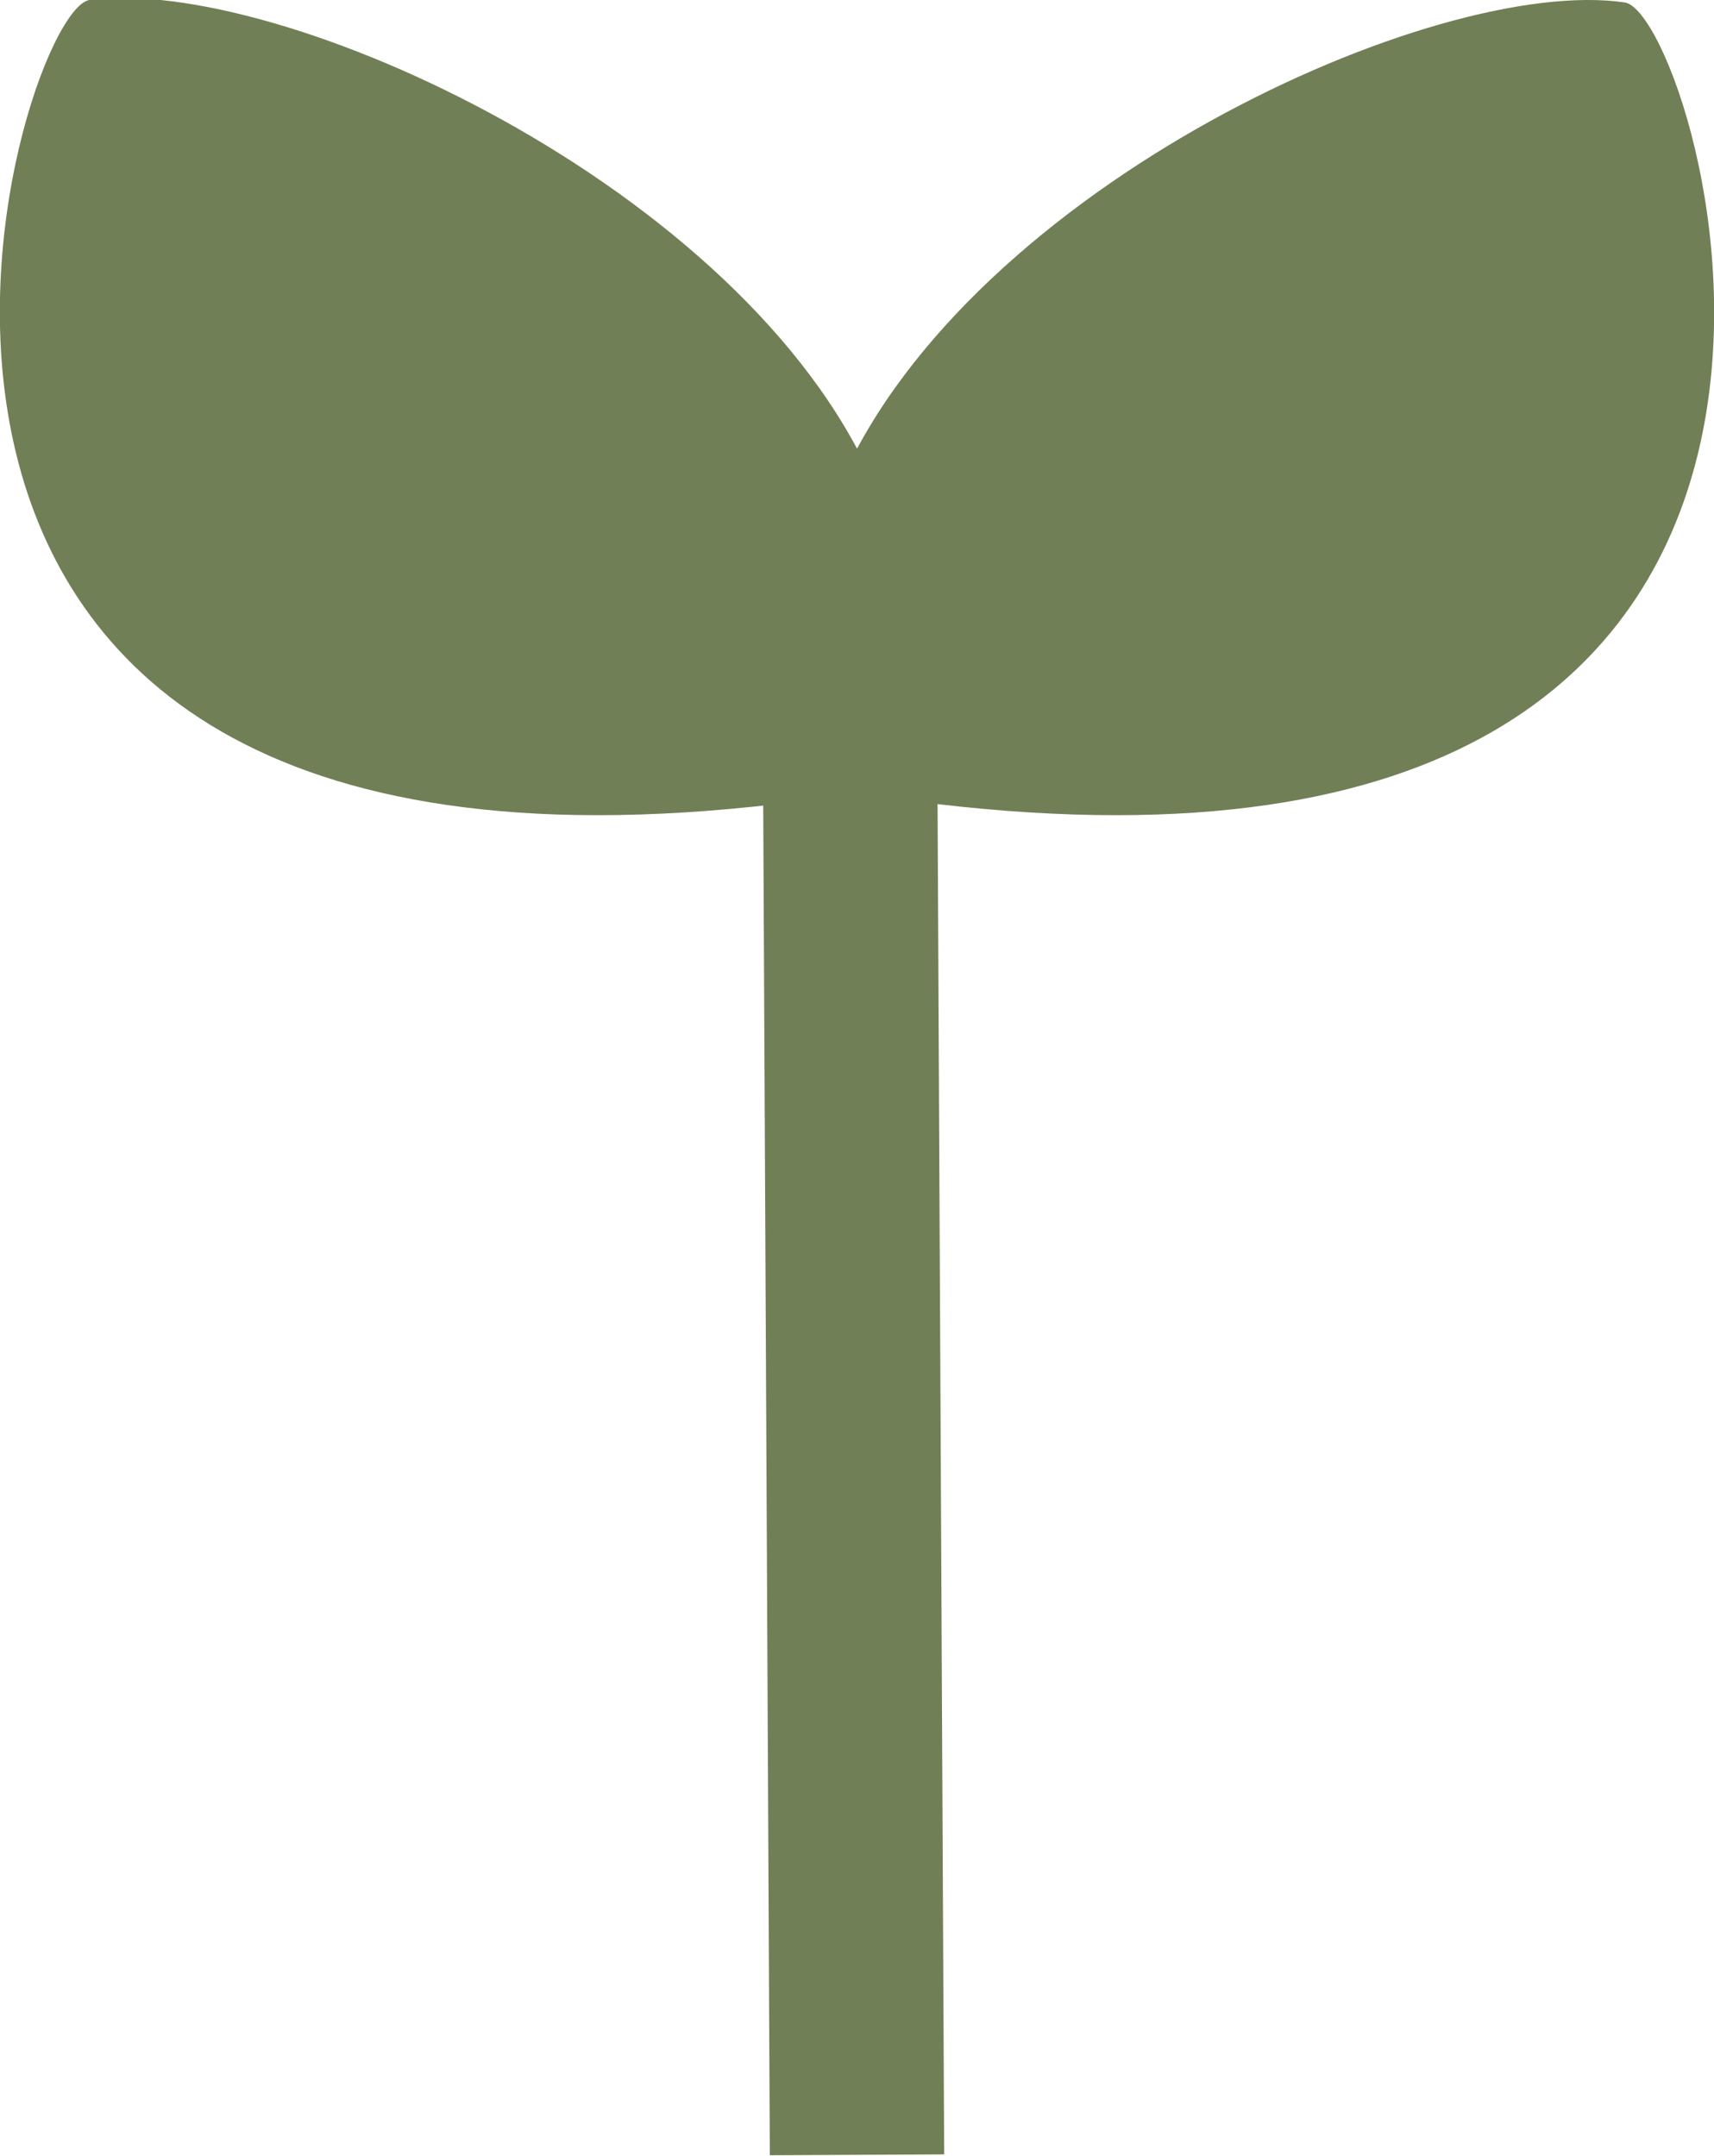 <svg xmlns="http://www.w3.org/2000/svg" viewBox="0 0 20.94 26.33"><defs><style>.cls-1,.cls-2{fill:#717f56;}.cls-2{stroke:#717f56;stroke-miterlimit:10;stroke-width:2.13px;}</style></defs><g id="Layer_2" data-name="Layer 2"><g id="Layer_1-2" data-name="Layer 1"><path class="cls-1" d="M10.27,5.89c1.6-3.62,7.27-6.2,9.58-5.86.93.14,4.26,11.28-8.41,9.79"/><path class="cls-1" d="M10.67,5.89C9.08,2.27,3.4-.31,1.09,0,.16.17-3.17,11.31,9.5,9.82"/><line class="cls-2" x1="10.37" y1="5.89" x2="10.47" y2="26.32"/></g></g></svg>